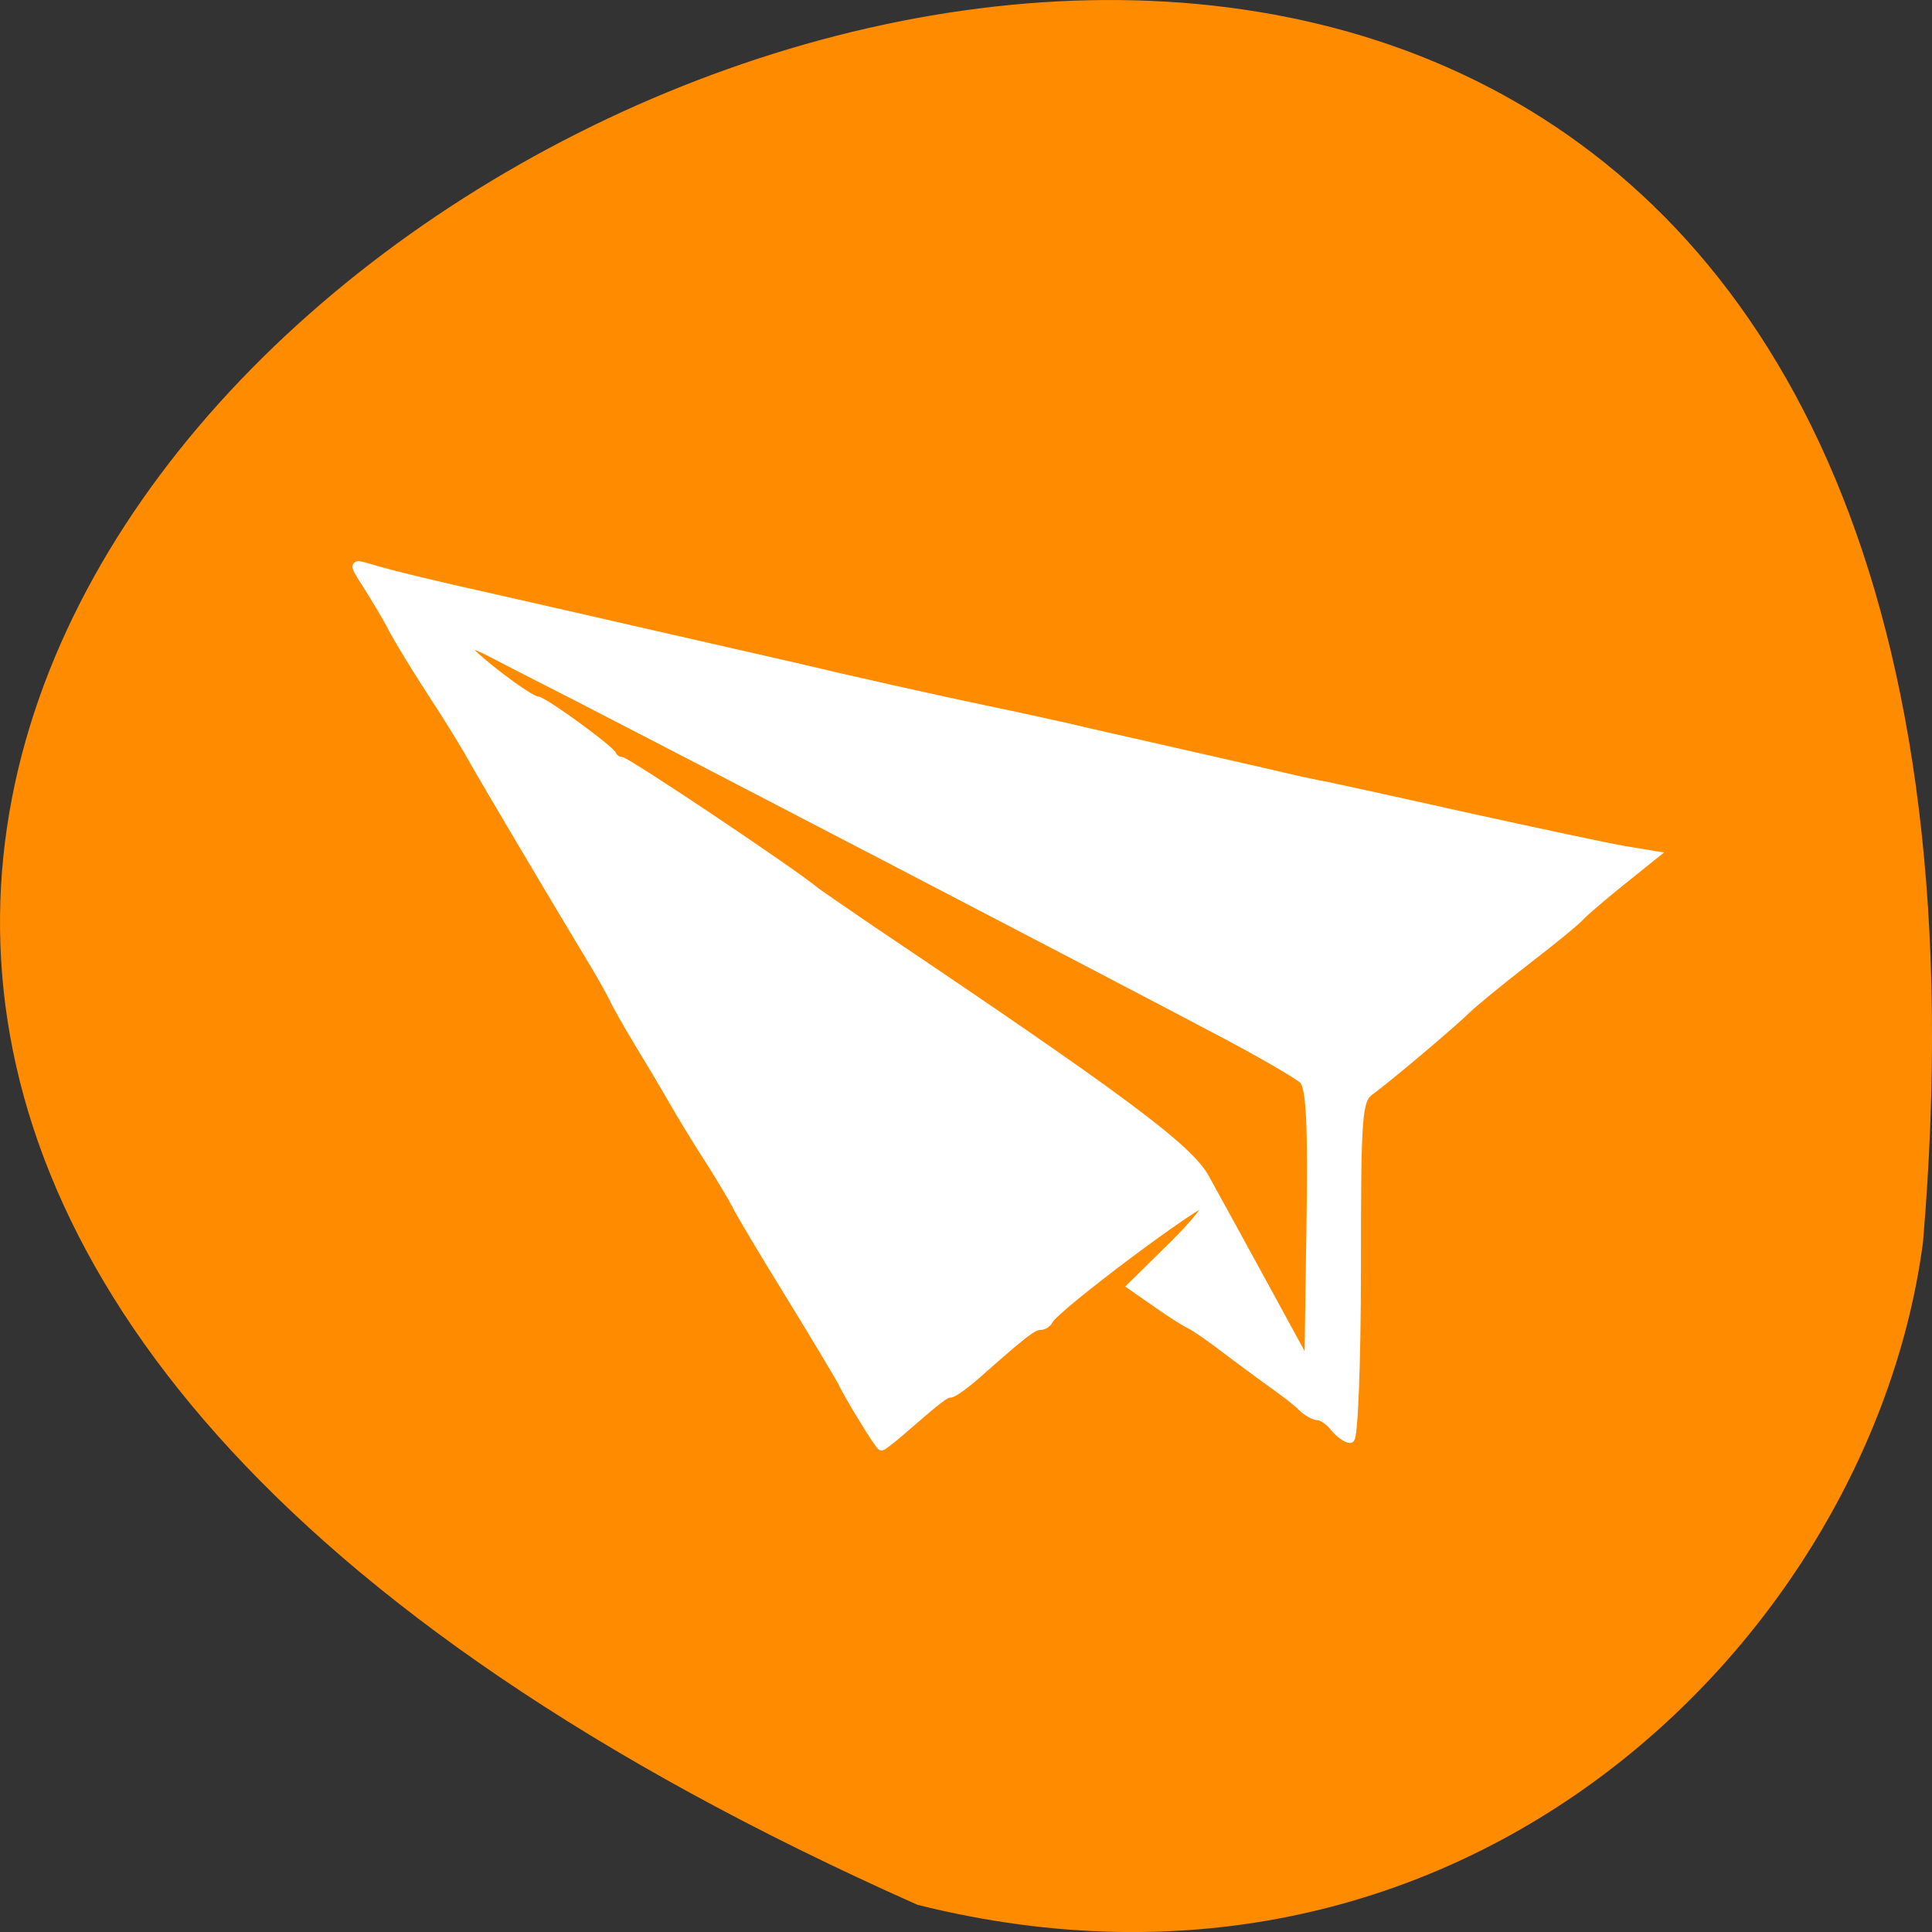 
<svg xmlns="http://www.w3.org/2000/svg" xmlns:xlink="http://www.w3.org/1999/xlink" width="22px" height="22px" viewBox="0 0 22 22" version="1.1">
<rect x="0" y="0" width="22" height="22" fill="#333333" stroke="none"/>
<g id="surface1">
<path style=" stroke:none;fill-rule:nonzero;fill:rgb(100%,54.902%,0%);fill-opacity:1;" d="M 10.449 21.691 C -19.375 8.434 24.379 -15.391 21.898 14.141 C 21.316 18.59 16.723 23.258 10.449 21.691 Z M 10.449 21.691 "/>
<path style="fill-rule:evenodd;fill:rgb(100%,100%,100%);fill-opacity:1;stroke-width:1.125;stroke-linecap:butt;stroke-linejoin:miter;stroke:rgb(100%,100%,100%);stroke-opacity:1;stroke-miterlimit:4;" d="M 114.227 187.773 C 112.955 185.727 111.773 183.591 111.545 183.091 C 111.318 182.591 108.227 177.409 104.682 171.636 C 101.091 165.818 97.864 160.409 97.5 159.591 C 97.091 158.773 95.5 156.091 93.909 153.591 C 92.318 151.136 90.136 147.545 89.045 145.636 C 87.955 143.727 85.955 140.364 84.591 138.136 C 83.273 135.955 81.727 133.273 81.227 132.182 C 80.682 131.091 79.273 128.591 78.045 126.591 C 74.682 121.045 63.318 101.909 62.227 99.864 C 61.636 98.818 60.091 96.273 58.727 94.136 C 55.136 88.636 52.682 84.636 51.5 82.318 C 50.909 81.227 49.591 79.045 48.591 77.455 C 46.773 74.636 46.773 74.591 48.636 75.136 C 51.591 76.045 57.636 77.5 65.636 79.273 C 69.682 80.182 75.591 81.545 78.818 82.273 C 82 83 87.909 84.364 91.955 85.273 C 95.955 86.182 101.864 87.545 105.091 88.273 C 112.5 90.045 124.136 92.636 130.409 93.955 C 133.091 94.5 137.909 95.545 141.136 96.273 C 144.364 97.045 150.273 98.364 154.273 99.273 C 158.318 100.182 164.227 101.545 167.455 102.273 C 170.636 103.045 174.364 103.864 175.727 104.091 C 177.045 104.364 185.591 106.227 194.727 108.273 C 203.818 110.273 213 112.227 215.136 112.591 L 219 113.227 L 214.636 116.727 C 212.273 118.636 209.864 120.682 209.318 121.273 C 208.773 121.909 205.5 124.591 202 127.273 C 198.545 129.955 195 132.864 194.182 133.682 C 192.182 135.636 183.727 142.773 181.409 144.455 C 179.773 145.636 179.636 147.5 179.636 168.136 C 179.636 180.455 179.227 190.5 178.773 190.5 C 178.273 190.5 177.364 189.818 176.682 189 C 176.045 188.182 175.045 187.5 174.545 187.5 C 174.045 187.5 173.045 186.955 172.364 186.273 C 171.682 185.591 170.091 184.364 168.909 183.545 C 167.727 182.682 164.909 180.636 162.682 178.955 C 160.5 177.273 158.227 175.682 157.682 175.455 C 157.182 175.227 155.182 174 153.318 172.682 L 149.864 170.273 L 155.227 165 C 158.182 162.091 160.318 159.455 159.955 159.045 C 159.318 158.409 139.591 173.182 138.864 174.818 C 138.682 175.227 138.136 175.545 137.682 175.545 C 136.773 175.545 135.5 176.545 129.591 181.773 C 127.909 183.273 126.227 184.5 125.818 184.5 C 125.136 184.5 124.227 185.227 119 189.773 C 117.864 190.727 116.864 191.5 116.727 191.5 C 116.591 191.5 115.455 189.818 114.227 187.773 Z M 172.591 143 C 171.909 142.318 166.727 139.318 161.091 136.364 C 144.591 127.636 87.409 97.909 76.864 92.5 C 71.5 89.773 65.909 86.909 64.455 86.136 C 62.955 85.364 61.773 85.136 61.773 85.591 C 61.773 86.409 70.045 92.773 71.136 92.773 C 71.955 92.773 80.682 99.136 81.091 100 C 81.273 100.409 81.773 100.773 82.227 100.773 C 82.955 100.773 105.045 115.545 108 118.045 C 108.545 118.455 111.864 120.727 115.318 123.091 C 148.455 145.364 157.318 151.955 159.545 155.955 C 160.818 158.227 164.409 164.818 167.545 170.545 L 173.273 181.045 L 173.545 162.636 C 173.773 148.773 173.5 143.955 172.591 143 Z M 172.591 143 " transform="matrix(0.086,0,0,0.086,0,0)"/>
</g>
</svg>

